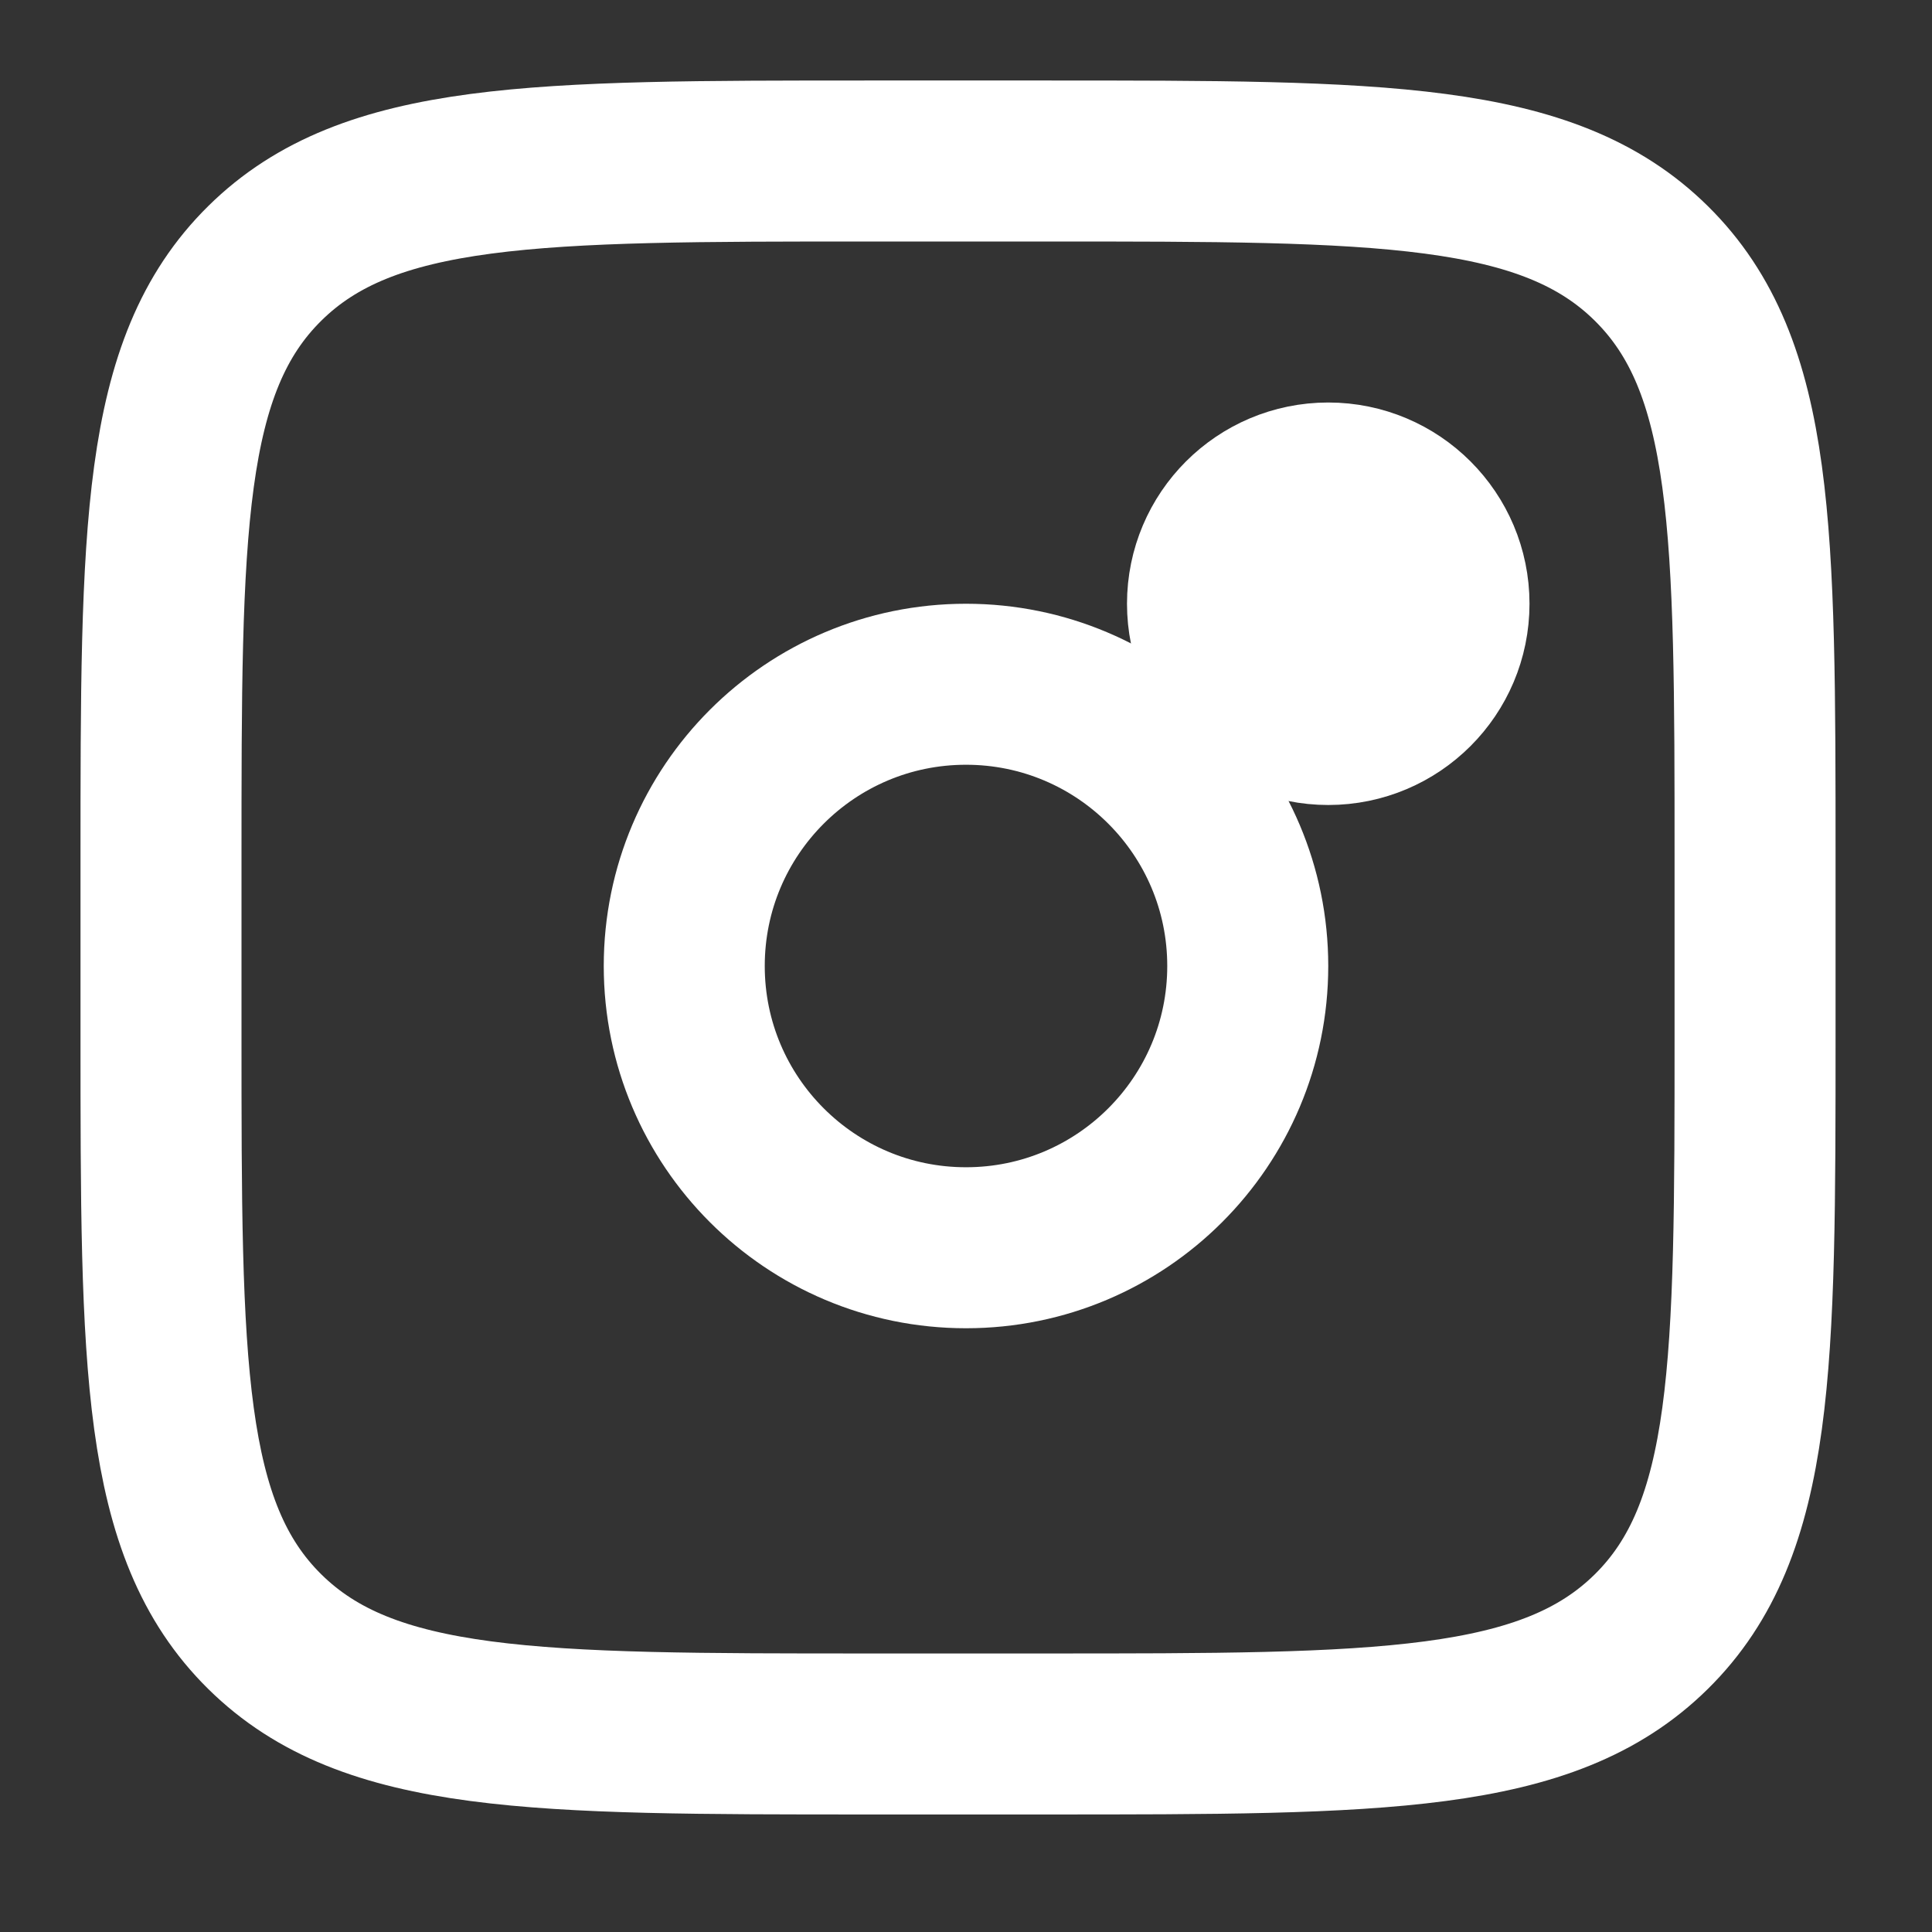 <?xml version="1.0" encoding="utf-8"?>
<svg viewBox="0 0 24 24" fill="none" xmlns="http://www.w3.org/2000/svg">
  <rect x="0" y="0" width="24" height="24" fill="#333333" stroke="none"/>
  <path d="M 2 10.684 C 2 6.59 2 4.544 3.289 3.272 C 4.577 2 6.652 2 10.801 2 L 13.001 2 C 17.15 2 19.225 2 20.513 3.272 C 21.802 4.544 21.802 6.59 21.802 10.684 L 21.802 12.856 C 21.802 16.95 21.802 18.997 20.513 20.269 C 19.225 21.54 17.15 21.54 13.001 21.54 L 10.801 21.54 C 6.652 21.54 4.577 21.54 3.289 20.269 C 2 18.997 2 16.95 2 12.856 L 2 10.684 Z" style="stroke: rgb(255, 255, 255); stroke-width: 2px;" transform="matrix(1, 0, 0, 1, 0, 0)"/>
  <circle cx="16.5" cy="7.5" r="1.5" style="stroke-width: 2px; stroke: rgb(255, 255, 255); fill: rgb(255, 255, 255);" transform="matrix(1, 0, 0, 1, 0, 0)"/>
  <circle cx="12" cy="12" r="3.5" style="stroke-width: 2px; stroke: rgb(255, 255, 255);" transform="matrix(1, 0, 0, 1, 0, 0)"/>
</svg>